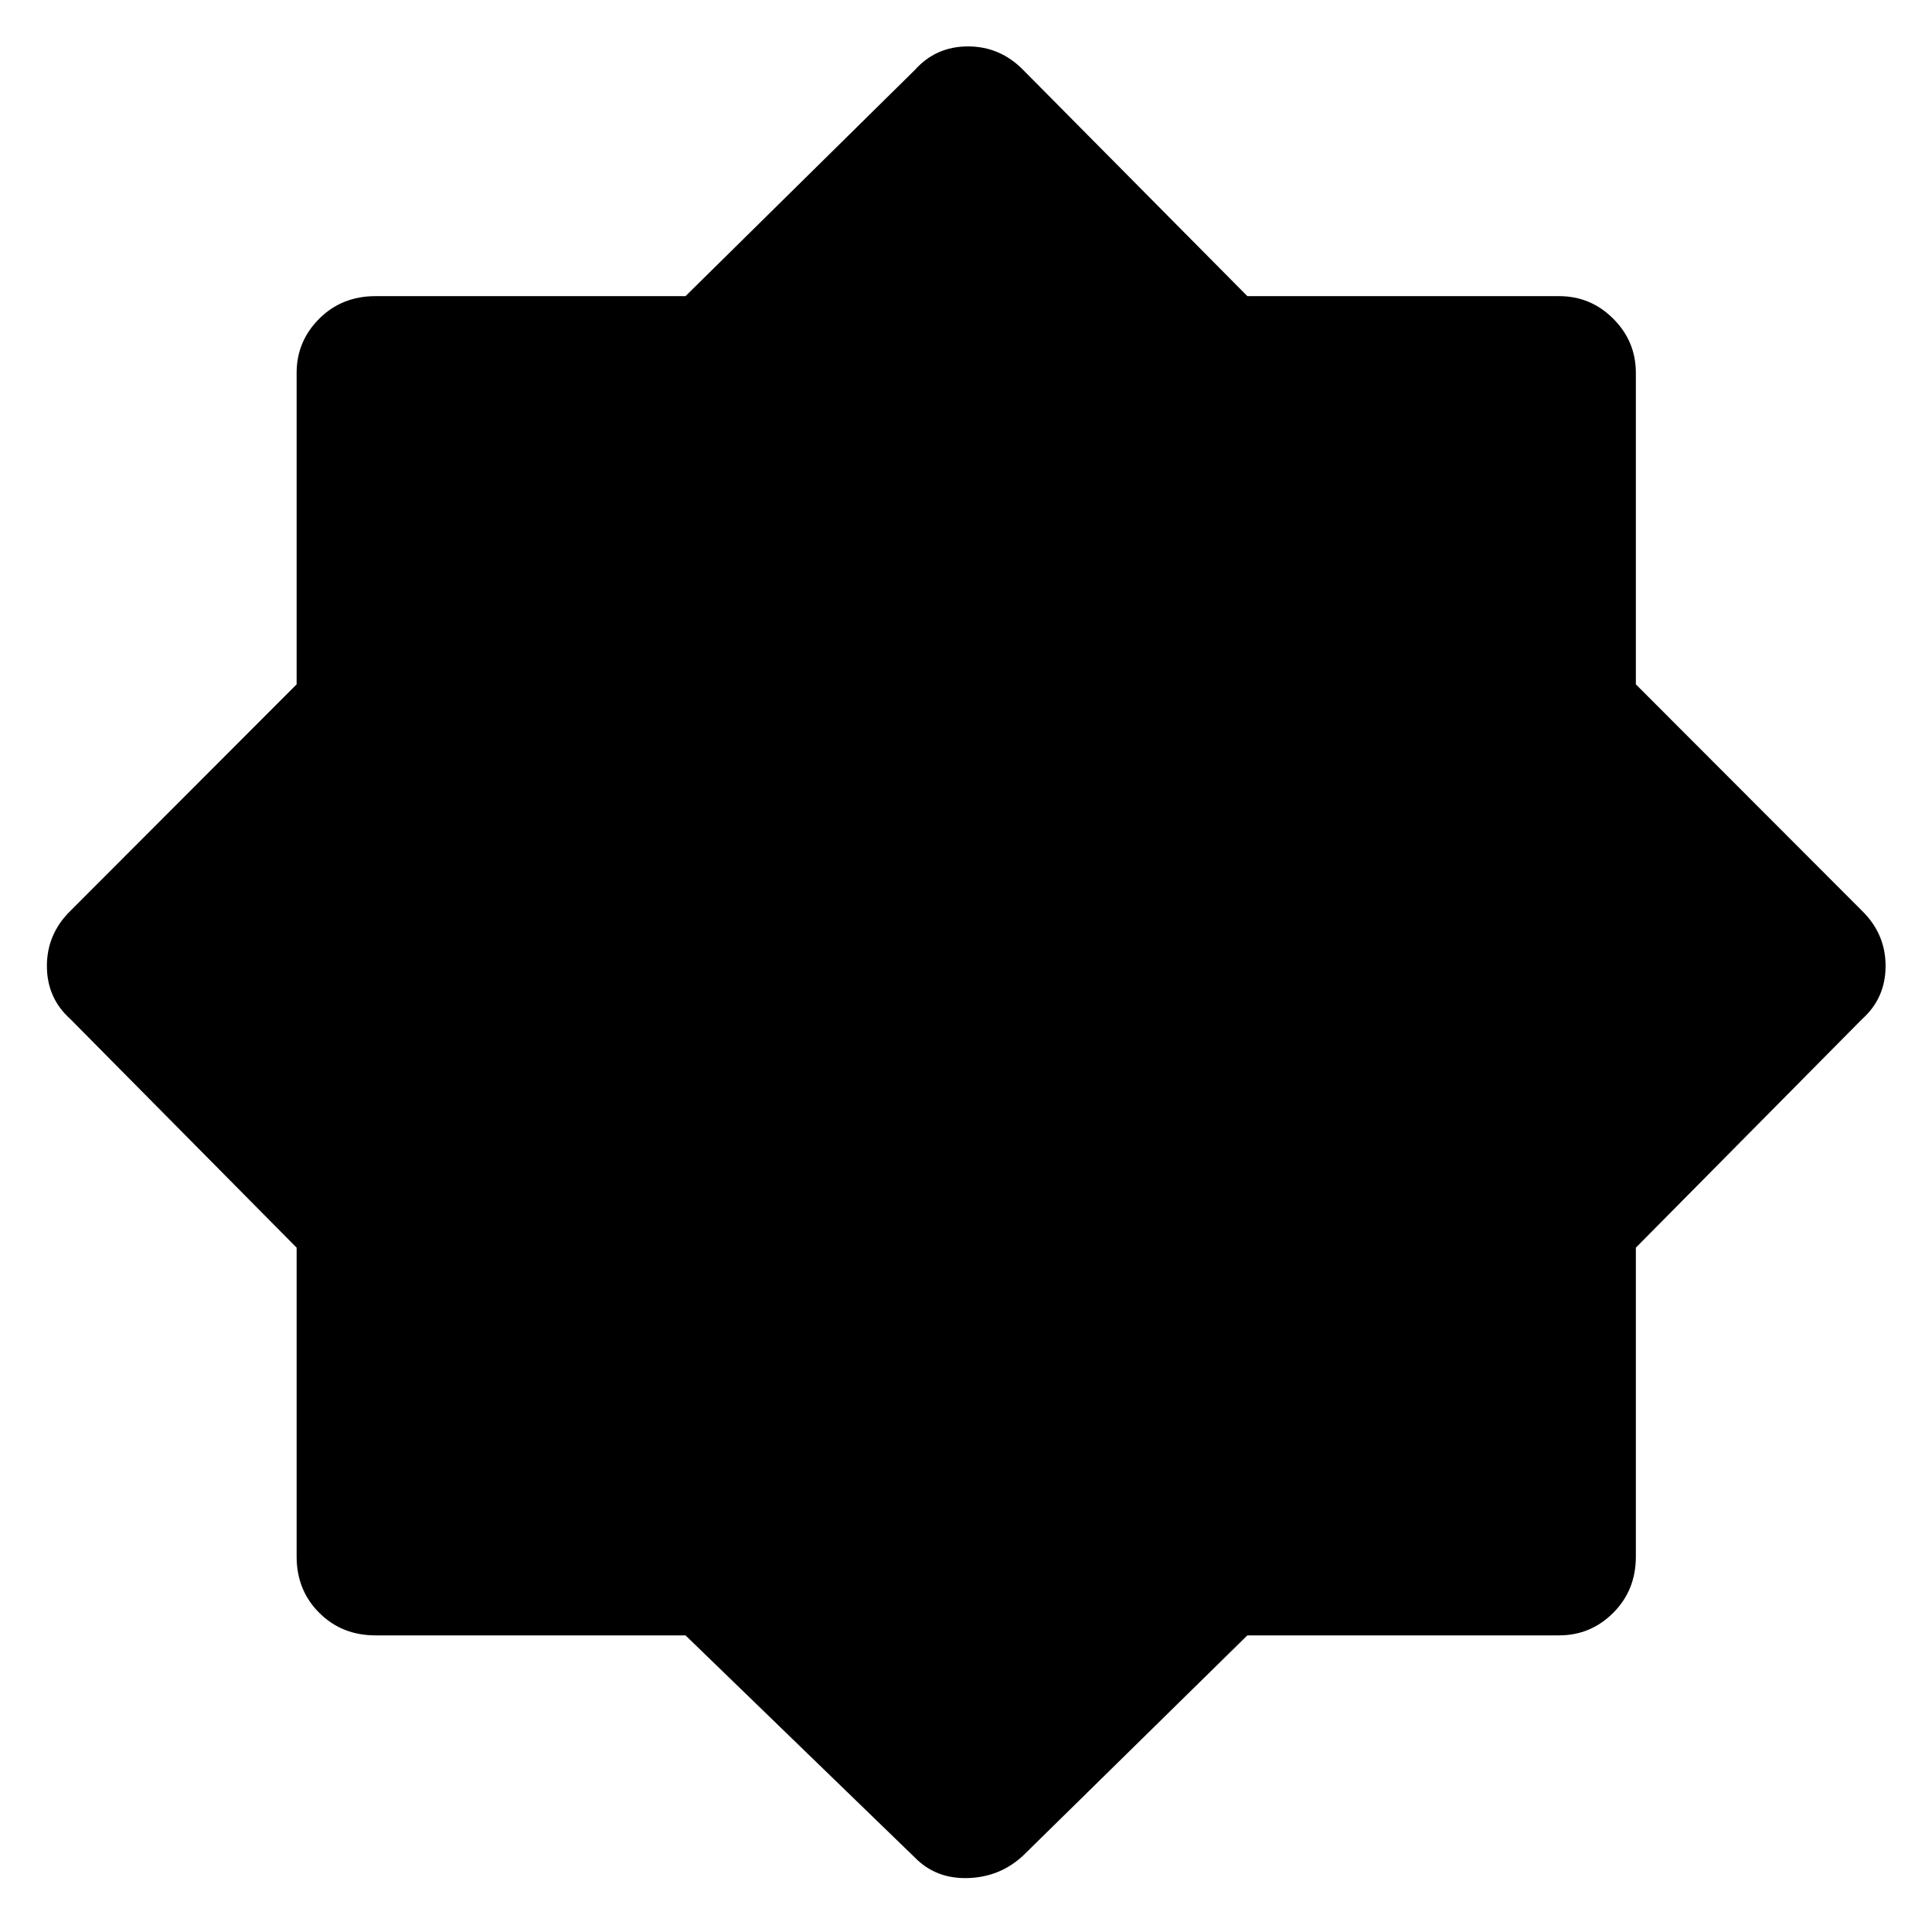 <svg xmlns="http://www.w3.org/2000/svg" height="48" viewBox="0 96 960 960" width="48"><path d="M454.565 1018.98 340.624 908.609h-154.08q-16.707 0-27.93-11.223-11.223-11.223-11.223-27.93V715.955l-112.37-113.52Q23.305 591.957 23.305 576q0-15.957 11.718-27.435l112.369-112.52V281.304q0-15.706 11.223-26.929 11.223-11.223 27.93-11.223h154.08l113.941-112.369q10.478-11.718 26.435-11.718 15.957 0 27.435 11.718l111.369 112.369h154.892q15.706 0 26.929 11.223 11.223 11.223 11.223 26.929v154.741l112.369 112.52q11.718 11.478 11.718 27.435 0 15.957-11.718 26.435l-112.369 113.52v153.501q0 16.707-11.223 27.93-11.223 11.223-26.929 11.223H619.804L508.435 1017.98Q496.957 1028.7 481 1029.2q-15.957.5-26.435-10.22Z"/></svg>